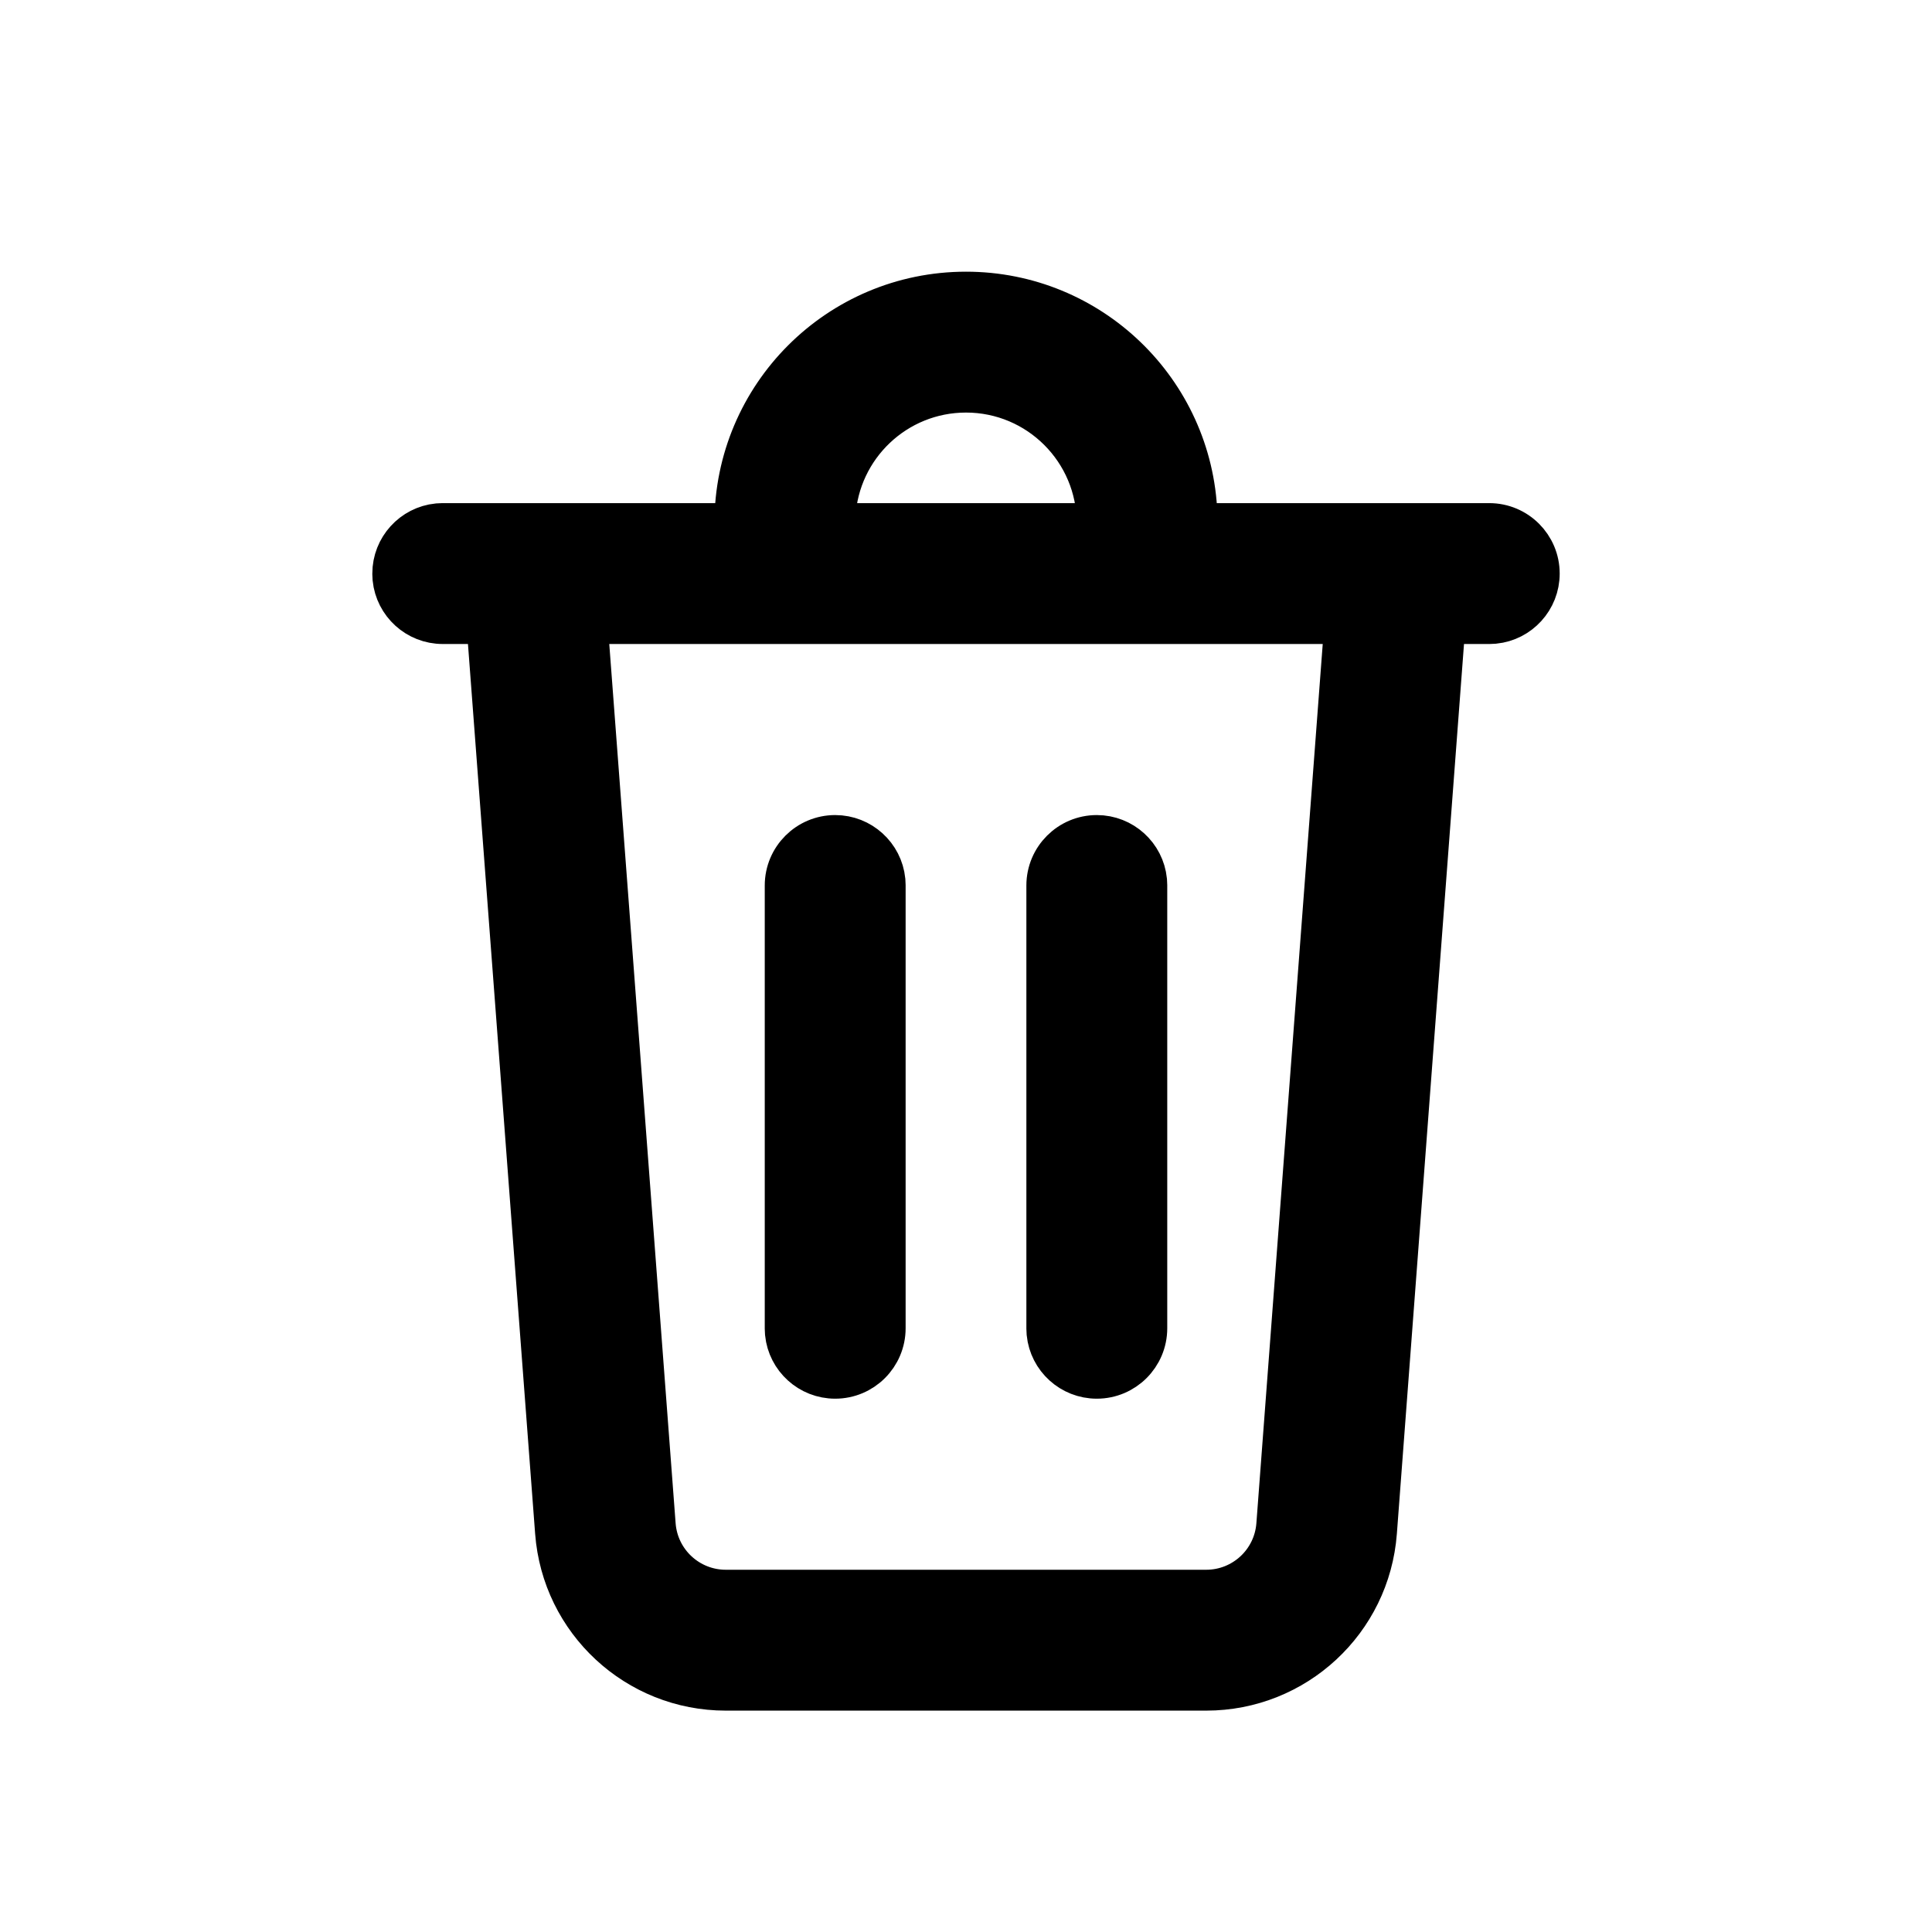 <svg fill='#161414' width="35px" height="35px" viewBox="0 0 48 48" version="1.1" xmlns="http://www.w3.org/2000/svg" xmlnsXlink="http://www.w3.org/1999/xlink">

    <title>delete Chat</title>
    <g id="🔍-Product-Icons" stroke="current" stroke-width="1" fill="current" >
        <g id="ic_fluent_delete_48_regular" fill="current">
            <path d="M24,7.25 C27.102,7.25 29.63,9.706 29.746,12.779 L29.75,13 L37,13 C37.69,13 38.25,13.56 38.25,14.25 C38.25,14.897 37.758,15.43 37.128,15.494 L37,15.5 L35.909,15.5 L34.206,38.07 C34.039,40.287 32.191,42 29.968,42 L18.032,42 C15.809,42 13.961,40.287 13.794,38.07 L12.09,15.5 L11,15.5 C10.353,15.5 9.82,15.008 9.756,14.378 L9.75,14.25 C9.75,13.603 10.242,13.07 10.872,13.006 L11,13 L18.25,13 C18.25,9.824 20.824,7.25 24,7.25 Z M33.402,15.5 L14.598,15.5 L16.287,37.882 C16.356,38.795 17.117,39.5 18.032,39.5 L29.968,39.5 C30.883,39.5 31.644,38.795 31.713,37.882 L33.402,15.5 Z M27.25,20.75 C27.897,20.75 28.43,21.242 28.494,21.872 L28.5,22 L28.5,33 C28.5,33.69 27.94,34.25 27.25,34.25 C26.603,34.25 26.07,33.758 26.006,33.128 L26,33 L26,22 C26,21.31 26.56,20.75 27.25,20.75 Z M20.75,20.75 C21.397,20.75 21.93,21.242 21.994,21.872 L22,22 L22,33 C22,33.69 21.44,34.25 20.75,34.25 C20.103,34.25 19.57,33.758 19.506,33.128 L19.5,33 L19.5,22 C19.5,21.31 20.06,20.75 20.75,20.75 Z M24,9.75 C22.267,9.75 20.851,11.106 20.755,12.816 L20.75,13 L27.25,13 C27.25,11.205 25.795,9.75 24,9.75 Z" id="🎨-Color"></path>
        </g>
    </g>
</svg>